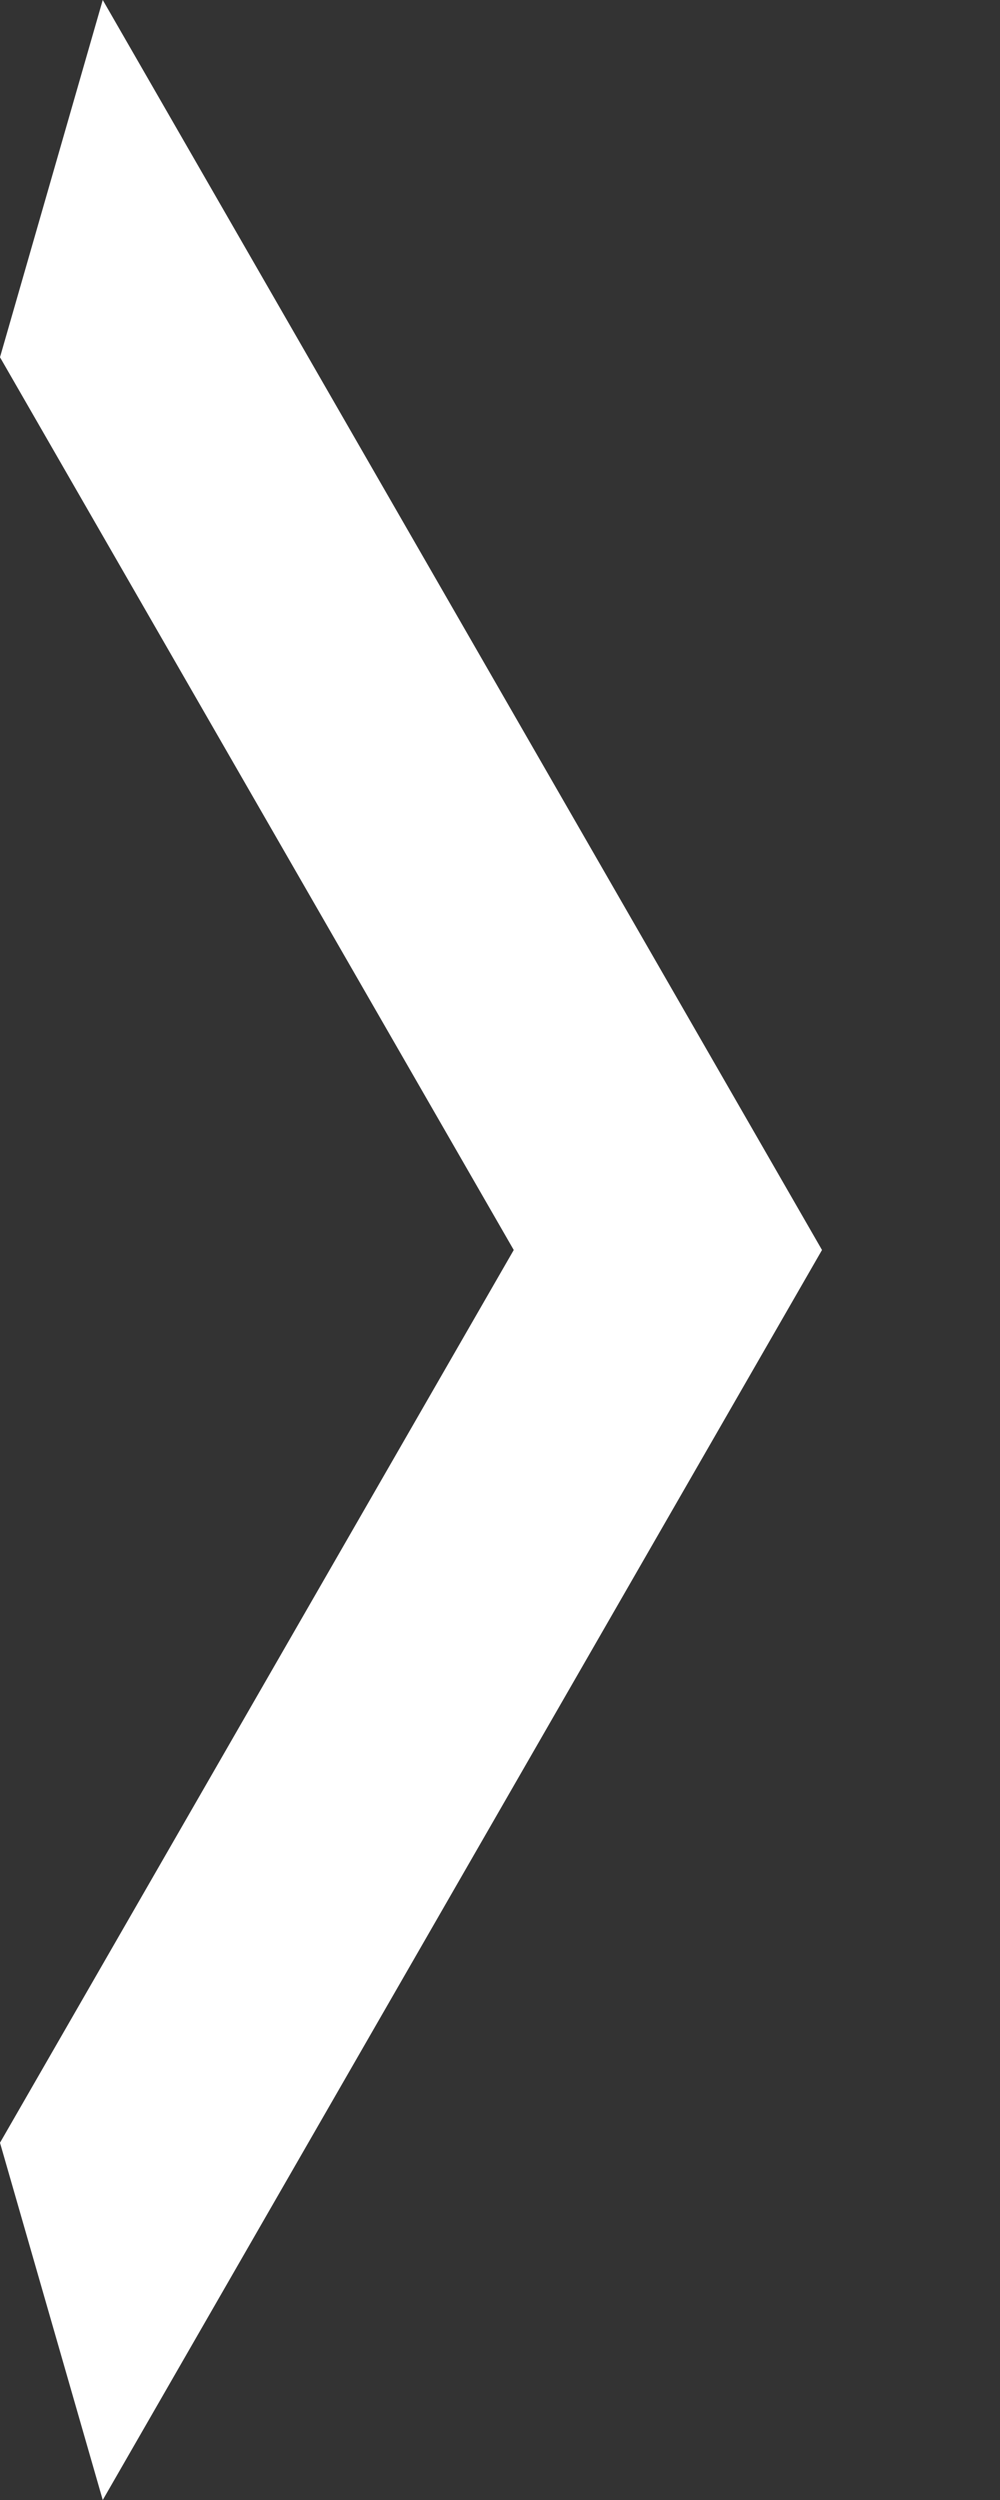 <svg width="4" height="10" viewBox="0 0 4 10" fill="none" xmlns="http://www.w3.org/2000/svg">
<rect x="0" y="0" width="4" height="10" fill="#333333" stroke="none"/>
<path d="M9.34073e-06 8.571L2.055 5L9.50408e-06 1.429L0.411 -2.40364e-07L3.288 5L0.411 10L9.34073e-06 8.571Z" fill="white"/>
</svg>
